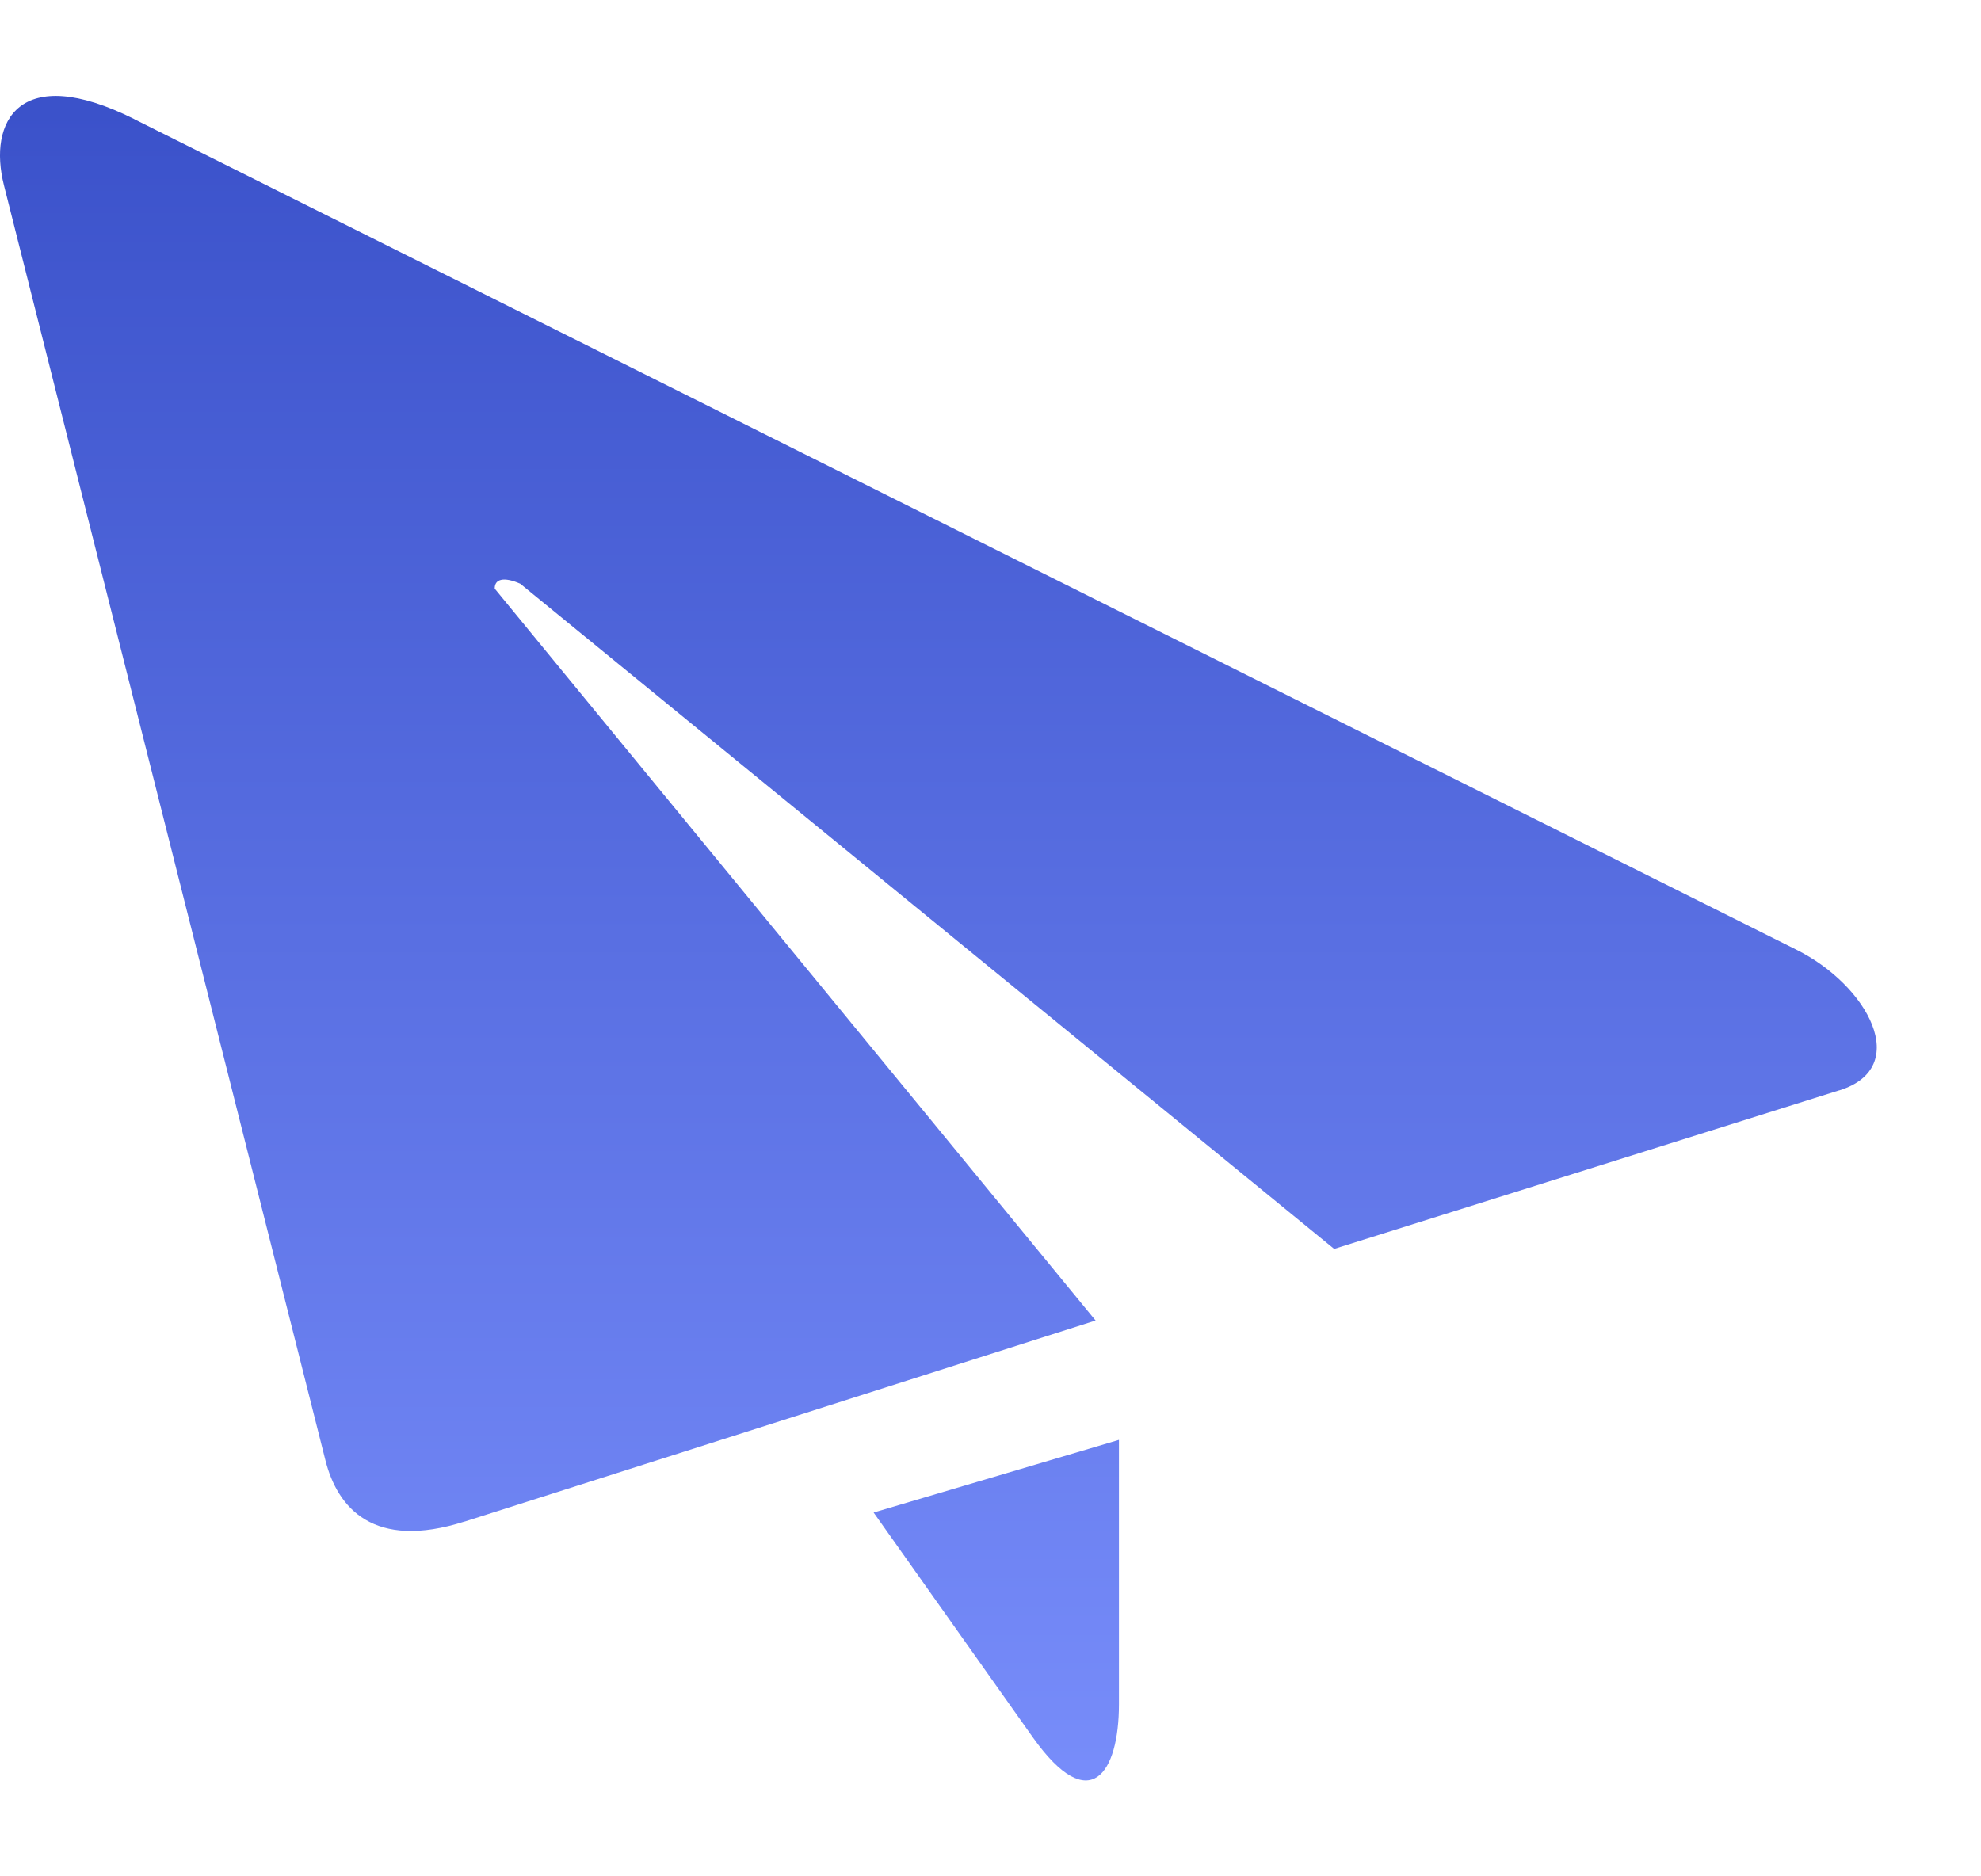 ﻿<?xml version="1.0" encoding="utf-8"?>
<svg version="1.1" xmlns:xlink="http://www.w3.org/1999/xlink" width="19px" height="18px" xmlns="http://www.w3.org/2000/svg">
  <defs>
    <linearGradient gradientUnits="userSpaceOnUse" x1="9.5" y1="0" x2="9.5" y2="18" id="LinearGradient1056">
      <stop id="Stop1057" stop-color="#374ec7" offset="0" />
      <stop id="Stop1058" stop-color="#7b90fd" offset="1" />
    </linearGradient>
  </defs>
  <g transform="matrix(1 0 0 1 -28 -805 )">
    <path d="M 17.642 10.46  C 18.34 10.242  17.919 9.454  17.228 9.11  L 1.291 1.145  C 1.289 1.145  1.289 1.145  1.289 1.143  C 0.182 0.59  -0.117 1.168  0.038 1.778  L 3.121 14.008  C 3.236 14.465  3.582 14.875  4.457 14.596  L 4.459 14.596  L 10.508 12.668  L 5.375 6.415  L 4.745 5.647  C 4.743 5.555  4.831 5.53  4.99 5.6  L 12.796 11.981  L 17.64 10.46  L 17.642 10.46  Z M 8.379 14.51  L 9.907 16.668  C 10.456 17.44  10.732 17.008  10.732 16.349  L 10.732 13.813  L 8.379 14.51  Z " fill-rule="nonzero" fill="url(#LinearGradient1056)" stroke="none" transform="matrix(1 0 0 1 28 805 )" />
  </g>
</svg>